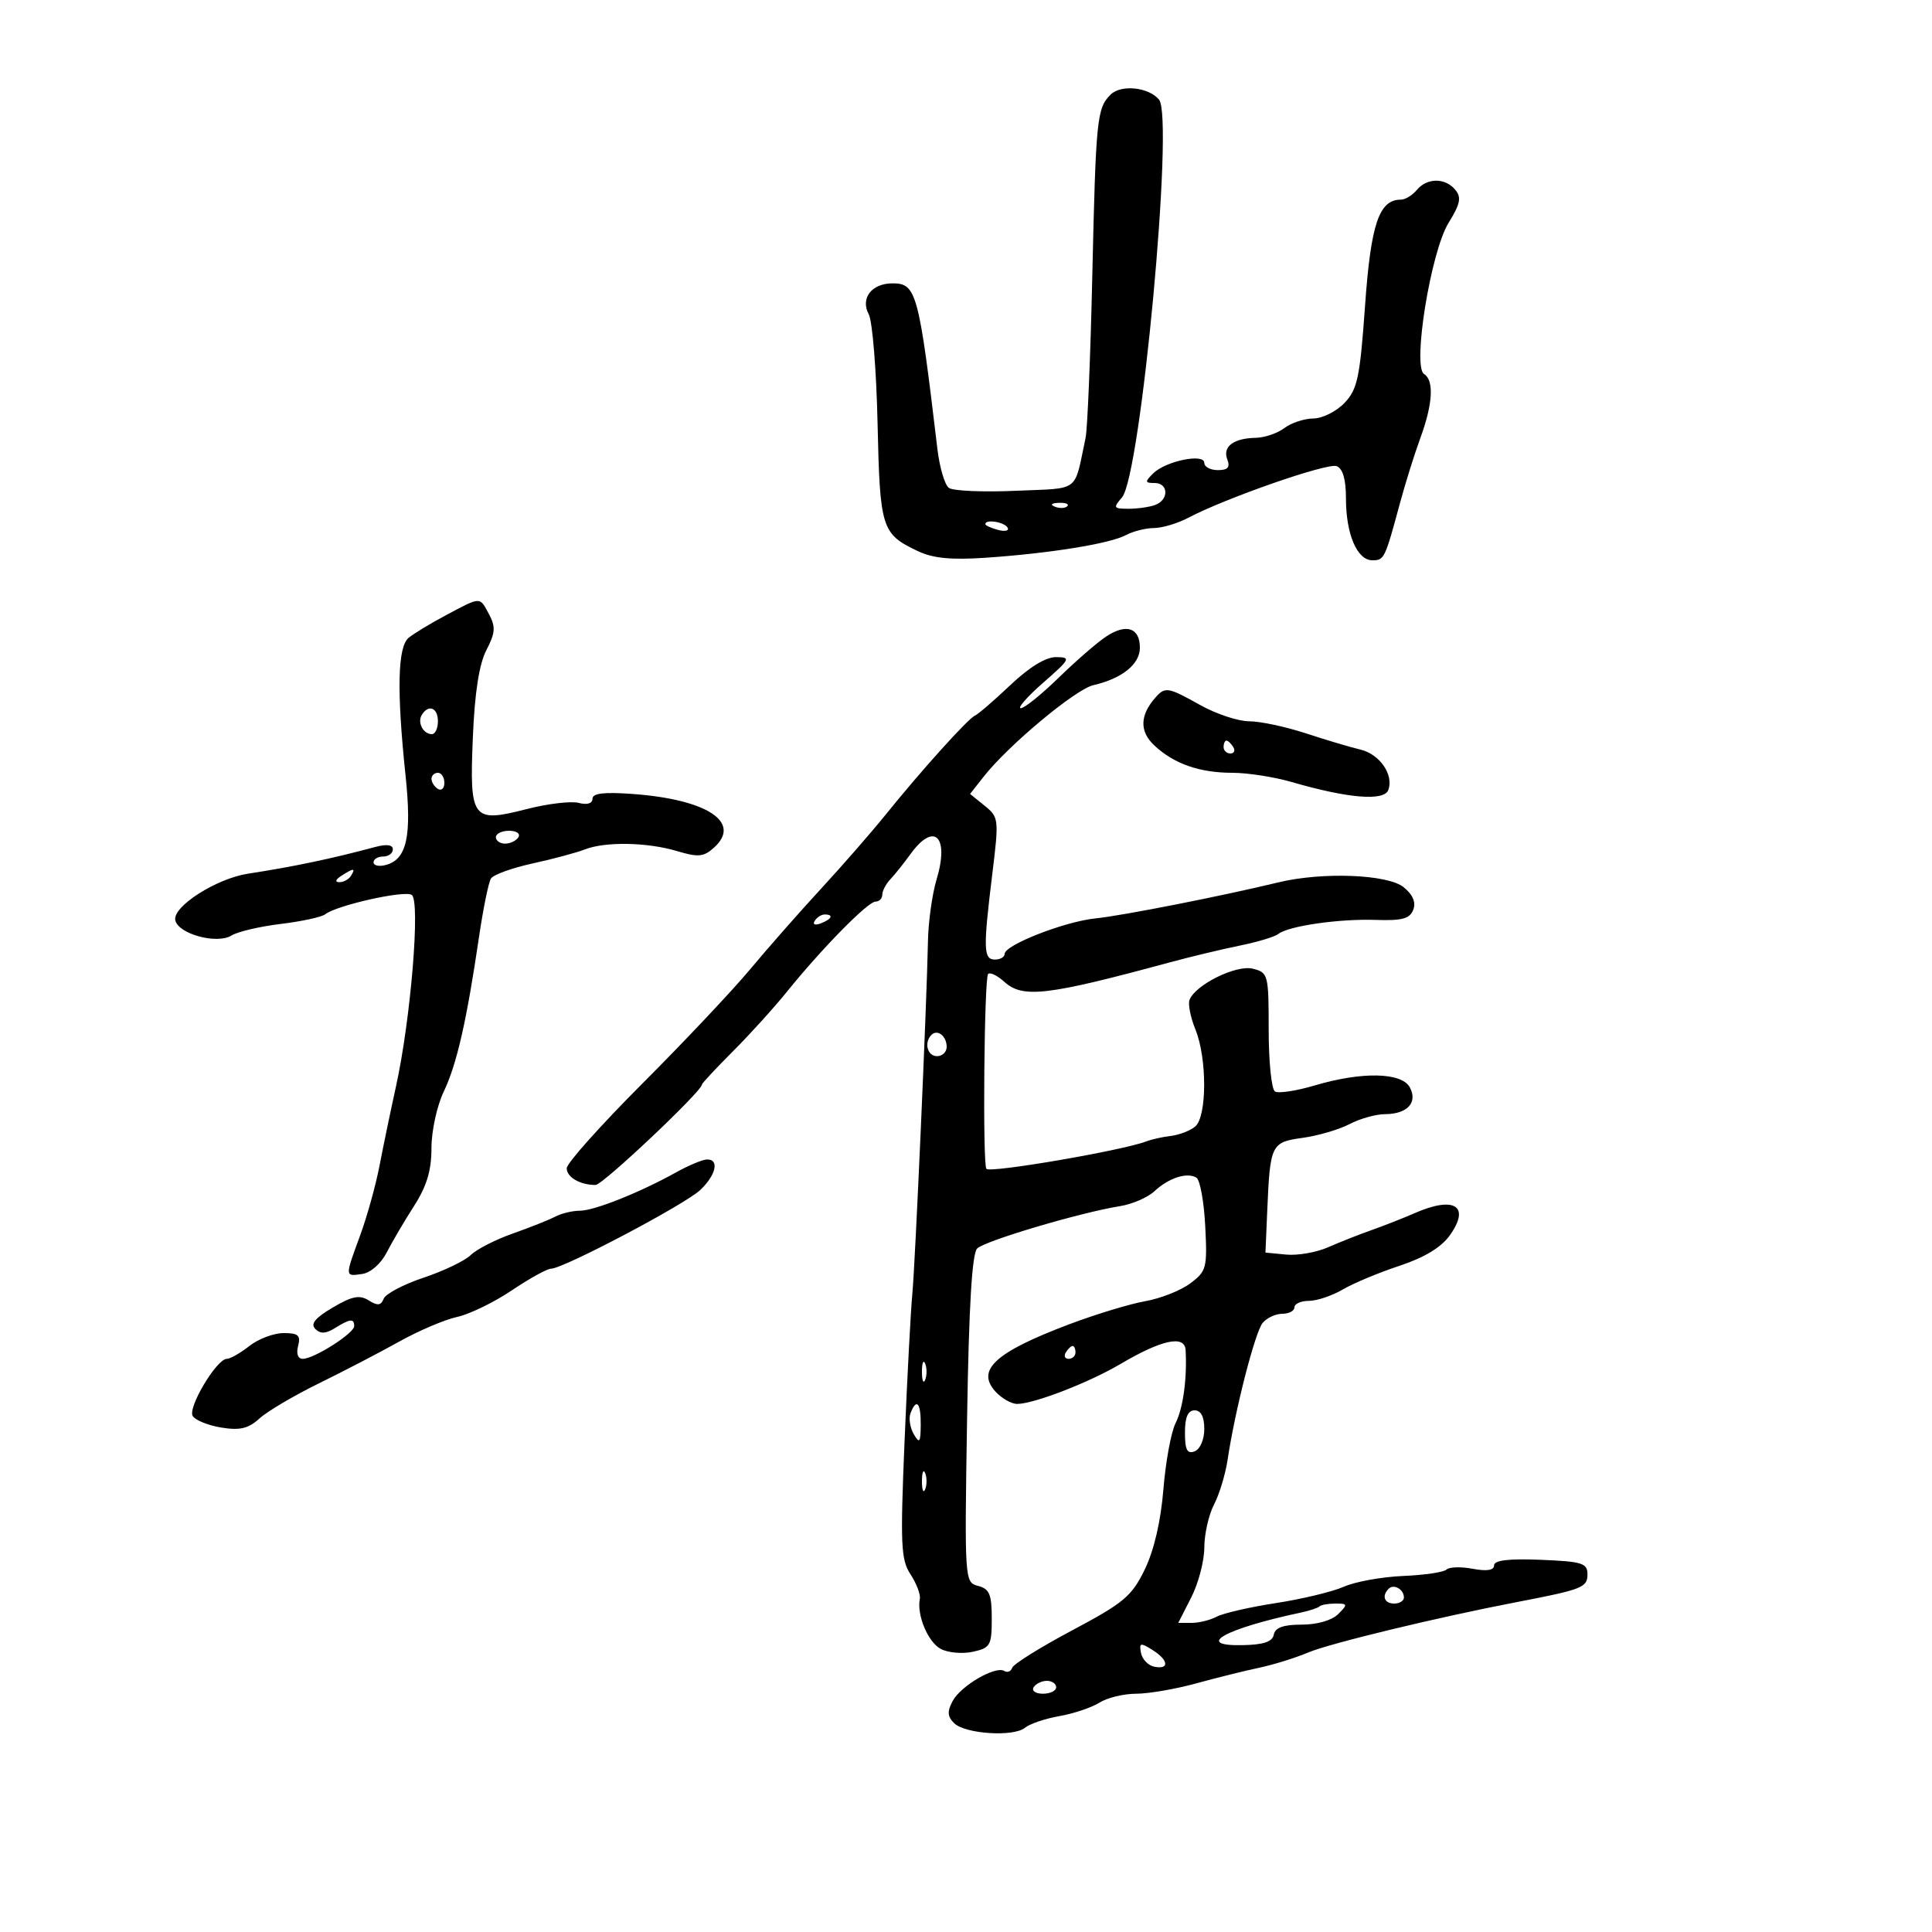 <svg xmlns="http://www.w3.org/2000/svg" width="300" height="300" viewBox="0 0 300 300" version="1.1">
	<path d="M 172.445 14.698 C 170.323 16.820, 170.164 18.401, 169.608 43 C 169.328 55.375, 168.860 66.625, 168.567 68 C 166.727 76.632, 167.880 75.761, 157.692 76.211 C 152.636 76.435, 147.977 76.231, 147.337 75.758 C 146.697 75.286, 145.896 72.560, 145.557 69.700 C 142.667 45.357, 142.299 44, 138.587 44 C 135.344 44, 133.566 46.320, 134.900 48.813 C 135.471 49.880, 136.088 57.517, 136.270 65.785 C 136.631 82.087, 136.888 82.904, 142.509 85.571 C 144.883 86.698, 147.703 86.972, 153.121 86.601 C 163.062 85.920, 172.350 84.418, 174.831 83.091 C 175.952 82.491, 177.911 81.997, 179.184 81.994 C 180.458 81.990, 182.850 81.276, 184.500 80.407 C 190.340 77.329, 206.124 71.834, 207.552 72.382 C 208.518 72.752, 209 74.430, 209 77.422 C 209 82.939, 210.736 87, 213.093 87 C 214.951 87, 215.039 86.817, 217.421 78 C 218.239 74.975, 219.650 70.475, 220.558 68 C 222.491 62.731, 222.702 59.052, 221.129 58.080 C 219.283 56.939, 222.173 39.074, 224.924 34.624 C 226.756 31.658, 226.961 30.658, 225.977 29.472 C 224.403 27.575, 221.586 27.589, 220 29.500 C 219.315 30.325, 218.205 31, 217.533 31 C 214.136 31, 212.865 34.761, 211.963 47.481 C 211.174 58.610, 210.788 60.443, 208.783 62.558 C 207.527 63.882, 205.349 64.973, 203.941 64.983 C 202.534 64.992, 200.509 65.661, 199.441 66.468 C 198.374 67.276, 196.375 67.958, 195 67.984 C 191.536 68.049, 189.814 69.351, 190.573 71.330 C 191.047 72.564, 190.664 73, 189.107 73 C 187.948 73, 187 72.494, 187 71.875 C 187 70.347, 180.977 71.595, 179.049 73.522 C 177.746 74.826, 177.773 75, 179.286 75 C 181.440 75, 181.541 77.578, 179.418 78.393 C 178.548 78.727, 176.678 79, 175.263 79 C 172.898 79, 172.813 78.859, 174.216 77.250 C 177.140 73.896, 182.323 18.299, 179.975 15.470 C 178.360 13.524, 174.060 13.083, 172.445 14.698 M 163.813 78.683 C 164.534 78.972, 165.397 78.936, 165.729 78.604 C 166.061 78.272, 165.471 78.036, 164.417 78.079 C 163.252 78.127, 163.015 78.364, 163.813 78.683 M 153 81.383 C 153 81.594, 153.901 82.002, 155.001 82.290 C 156.102 82.578, 156.751 82.405, 156.442 81.907 C 155.904 81.036, 153 80.594, 153 81.383 M 69.197 95.556 C 66.830 96.814, 64.242 98.384, 63.447 99.044 C 61.745 100.456, 61.591 107.271, 62.964 120.322 C 63.970 129.889, 63.184 133.457, 59.878 134.322 C 58.845 134.592, 58 134.405, 58 133.906 C 58 133.408, 58.675 133, 59.500 133 C 60.325 133, 61 132.501, 61 131.892 C 61 131.170, 60.041 131.041, 58.250 131.523 C 51.548 133.327, 45.533 134.589, 38.523 135.663 C 33.608 136.416, 26.806 140.754, 27.215 142.875 C 27.626 145.013, 33.690 146.674, 35.944 145.267 C 36.898 144.671, 40.338 143.862, 43.589 143.469 C 46.840 143.075, 49.950 142.400, 50.500 141.969 C 52.276 140.575, 62.745 138.224, 63.925 138.954 C 65.309 139.809, 63.789 158.288, 61.473 168.779 C 60.657 172.475, 59.514 177.975, 58.933 181 C 58.353 184.025, 57.005 188.879, 55.939 191.788 C 53.535 198.344, 53.528 198.206, 56.250 197.820 C 57.547 197.635, 59.152 196.229, 60.038 194.500 C 60.884 192.850, 62.796 189.596, 64.288 187.270 C 66.269 184.180, 66.999 181.754, 66.997 178.270 C 66.996 175.629, 67.848 171.715, 68.906 169.500 C 70.931 165.265, 72.453 158.591, 74.380 145.500 C 75.027 141.100, 75.861 137.014, 76.232 136.421 C 76.603 135.827, 79.515 134.772, 82.703 134.076 C 85.892 133.379, 89.534 132.402, 90.797 131.905 C 93.966 130.657, 100.507 130.772, 105.131 132.157 C 108.437 133.148, 109.268 133.068, 110.889 131.601 C 115.212 127.688, 109.809 124.134, 98.250 123.287 C 93.796 122.961, 92 123.175, 92 124.031 C 92 124.767, 91.170 125.016, 89.859 124.673 C 88.682 124.365, 85.055 124.796, 81.800 125.630 C 73.292 127.809, 72.890 127.274, 73.426 114.466 C 73.715 107.538, 74.400 103.126, 75.524 100.954 C 76.918 98.258, 76.984 97.339, 75.927 95.364 C 74.455 92.614, 74.747 92.606, 69.197 95.556 M 171.767 98.836 C 170.382 99.751, 167.055 102.637, 164.374 105.249 C 161.693 107.862, 159.050 109.986, 158.500 109.970 C 157.950 109.954, 159.525 108.167, 162 106 C 166.203 102.319, 166.335 102.058, 164 102.035 C 162.398 102.020, 159.845 103.578, 156.892 106.375 C 154.358 108.775, 151.883 110.910, 151.392 111.119 C 150.324 111.575, 143.055 119.637, 137.500 126.528 C 135.300 129.257, 130.798 134.417, 127.496 137.995 C 124.194 141.573, 119.244 147.198, 116.496 150.495 C 113.748 153.792, 106.213 161.782, 99.750 168.251 C 93.288 174.720, 88 180.637, 88 181.399 C 88 182.802, 90.065 184, 92.481 184 C 93.587 184, 109 169.448, 109 168.404 C 109 168.214, 111.150 165.908, 113.779 163.279 C 116.407 160.651, 120.192 156.475, 122.189 154 C 127.627 147.262, 134.766 140, 135.952 140 C 136.528 140, 137 139.518, 137 138.929 C 137 138.339, 137.563 137.264, 138.250 136.539 C 138.938 135.815, 140.351 134.047, 141.390 132.611 C 145.061 127.540, 147.445 129.870, 145.431 136.562 C 144.756 138.807, 144.155 143.086, 144.096 146.072 C 143.902 155.905, 142.106 196.408, 141.660 201 C 141.420 203.475, 140.881 213.689, 140.463 223.699 C 139.786 239.902, 139.888 242.180, 141.390 244.472 C 142.318 245.888, 142.966 247.599, 142.831 248.273 C 142.331 250.770, 144.086 254.975, 146.070 256.038 C 147.196 256.640, 149.441 256.842, 151.059 256.487 C 153.784 255.889, 154 255.510, 154 251.327 C 154 247.570, 153.645 246.720, 151.882 246.259 C 149.782 245.710, 149.768 245.496, 150.167 220.368 C 150.444 202.889, 150.930 194.670, 151.735 193.865 C 152.931 192.669, 167.784 188.267, 173.932 187.286 C 175.820 186.985, 178.222 185.940, 179.270 184.963 C 181.490 182.895, 184.349 181.978, 185.787 182.873 C 186.342 183.218, 186.954 186.601, 187.148 190.392 C 187.480 196.898, 187.349 197.397, 184.812 199.291 C 183.333 200.395, 180.183 201.638, 177.812 202.053 C 175.440 202.468, 170.113 204.089, 165.972 205.654 C 154.559 209.969, 151.536 212.725, 154.557 216.063 C 155.521 217.128, 157.045 218, 157.943 218 C 160.530 218, 169.083 214.693, 174 211.792 C 180.397 208.018, 183.971 207.257, 184.101 209.642 C 184.343 214.080, 183.715 218.656, 182.542 220.987 C 181.847 222.369, 180.996 226.995, 180.651 231.267 C 180.252 236.201, 179.198 240.737, 177.761 243.701 C 175.748 247.856, 174.514 248.892, 166.513 253.145 C 161.570 255.772, 157.369 258.392, 157.178 258.967 C 156.986 259.542, 156.431 259.766, 155.944 259.465 C 154.586 258.626, 149.198 261.761, 147.932 264.127 C 147.063 265.752, 147.113 266.539, 148.152 267.568 C 149.854 269.254, 157.400 269.741, 159.168 268.280 C 159.901 267.674, 162.300 266.863, 164.500 266.477 C 166.700 266.091, 169.497 265.151, 170.715 264.388 C 171.933 263.624, 174.499 263, 176.416 263 C 178.334 263, 182.512 262.283, 185.701 261.406 C 188.891 260.529, 193.300 259.433, 195.500 258.972 C 197.700 258.510, 201.149 257.437, 203.165 256.588 C 206.523 255.173, 223.311 251.119, 235.500 248.778 C 245.681 246.823, 246.500 246.502, 246.500 244.463 C 246.500 242.720, 245.687 242.467, 239.250 242.206 C 234.265 242.004, 232 242.273, 232 243.067 C 232 243.834, 230.883 244.013, 228.678 243.599 C 226.852 243.257, 225.022 243.311, 224.613 243.721 C 224.203 244.130, 221.169 244.578, 217.869 244.717 C 214.569 244.855, 210.436 245.604, 208.684 246.380 C 206.933 247.156, 202.183 248.302, 198.129 248.925 C 194.075 249.549, 189.943 250.496, 188.945 251.029 C 187.948 251.563, 186.193 252, 185.045 252 L 182.959 252 184.980 248.040 C 186.091 245.862, 187.003 242.374, 187.006 240.290 C 187.010 238.205, 187.689 235.203, 188.516 233.618 C 189.342 232.032, 190.294 228.882, 190.631 226.618 C 191.765 218.999, 194.881 206.848, 196.068 205.418 C 196.715 204.638, 198.090 204, 199.122 204 C 200.155 204, 201 203.550, 201 203 C 201 202.450, 202.012 201.998, 203.250 201.996 C 204.488 201.994, 206.850 201.200, 208.500 200.232 C 210.150 199.264, 214.116 197.608, 217.313 196.552 C 221.172 195.278, 223.798 193.688, 225.126 191.823 C 228.377 187.258, 225.843 185.666, 219.651 188.383 C 217.918 189.143, 214.925 190.321, 213 191 C 211.075 191.679, 208.024 192.884, 206.220 193.678 C 204.416 194.473, 201.491 194.982, 199.720 194.811 L 196.500 194.500 196.777 188 C 197.217 177.693, 197.381 177.357, 202.279 176.685 C 204.650 176.360, 207.919 175.401, 209.545 174.553 C 211.170 173.706, 213.648 173.010, 215.050 173.006 C 218.522 172.998, 220.183 171.211, 218.918 168.847 C 217.663 166.502, 211.467 166.375, 204.159 168.545 C 201.297 169.395, 198.516 169.819, 197.978 169.486 C 197.440 169.154, 197 164.867, 197 159.960 C 197 151.307, 196.926 151.019, 194.531 150.418 C 191.951 149.771, 185.555 152.939, 184.701 155.288 C 184.458 155.955, 184.876 158.017, 185.630 159.872 C 187.453 164.359, 187.425 173.402, 185.583 174.931 C 184.804 175.578, 183.116 176.230, 181.833 176.381 C 180.550 176.532, 178.825 176.916, 178 177.234 C 174.352 178.642, 153.836 182.169, 153.170 181.503 C 152.564 180.897, 152.820 151.847, 153.436 151.231 C 153.740 150.927, 154.876 151.482, 155.961 152.464 C 158.811 155.044, 162.602 154.601, 181.500 149.475 C 184.800 148.580, 189.750 147.392, 192.500 146.835 C 195.250 146.279, 197.950 145.464, 198.500 145.024 C 200.053 143.785, 207.958 142.646, 213.639 142.843 C 217.718 142.985, 218.916 142.660, 219.450 141.270 C 219.896 140.107, 219.392 138.926, 217.950 137.759 C 215.476 135.755, 205.313 135.367, 198.500 137.016 C 189.681 139.150, 174.250 142.189, 170.135 142.604 C 165.340 143.086, 156 146.733, 156 148.123 C 156 148.605, 155.325 149, 154.500 149 C 152.703 149, 152.652 147.385, 154.082 135.724 C 155.129 127.184, 155.098 126.900, 152.895 125.116 L 150.632 123.283 152.757 120.582 C 156.588 115.711, 166.988 107.040, 169.773 106.394 C 174.242 105.358, 177 103.141, 177 100.584 C 177 97.473, 174.896 96.770, 171.767 98.836 M 179.372 108.365 C 176.982 111.097, 176.938 113.593, 179.241 115.750 C 182.290 118.606, 186.272 120, 191.384 120 C 193.723 120, 197.856 120.644, 200.568 121.432 C 209.287 123.963, 214.896 124.434, 215.565 122.690 C 216.472 120.327, 214.243 117.094, 211.221 116.388 C 209.725 116.039, 205.927 114.909, 202.782 113.876 C 199.636 112.844, 195.673 112, 193.974 112 C 192.275 112, 188.870 110.875, 186.407 109.500 C 181.313 106.656, 180.923 106.593, 179.372 108.365 M 65.500 111 C 64.771 112.180, 65.717 114, 67.059 114 C 67.577 114, 68 113.100, 68 112 C 68 109.891, 66.545 109.309, 65.500 111 M 190 116 C 190 116.550, 190.477 117, 191.059 117 C 191.641 117, 191.840 116.550, 191.500 116 C 191.160 115.450, 190.684 115, 190.441 115 C 190.198 115, 190 115.450, 190 116 M 67 120.941 C 67 121.459, 67.450 122.160, 68 122.500 C 68.550 122.840, 69 122.416, 69 121.559 C 69 120.702, 68.550 120, 68 120 C 67.450 120, 67 120.423, 67 120.941 M 77 130 C 77 130.550, 77.648 131, 78.441 131 C 79.234 131, 80.160 130.550, 80.500 130 C 80.840 129.450, 80.191 129, 79.059 129 C 77.927 129, 77 129.450, 77 130 M 53 136 C 52.099 136.582, 51.975 136.975, 52.691 136.985 C 53.346 136.993, 54.160 136.550, 54.500 136 C 55.267 134.758, 54.921 134.758, 53 136 M 126.507 142.989 C 126.157 143.555, 126.558 143.723, 127.448 143.382 C 129.180 142.717, 129.497 142, 128.059 142 C 127.541 142, 126.843 142.445, 126.507 142.989 M 144.639 160.694 C 143.444 161.889, 143.994 164, 145.500 164 C 146.325 164, 147 163.352, 147 162.559 C 147 160.888, 145.573 159.761, 144.639 160.694 M 105 182.035 C 99.349 185.177, 92.269 188, 90.041 188 C 88.904 188, 87.191 188.410, 86.236 188.911 C 85.281 189.413, 82.302 190.598, 79.616 191.545 C 76.930 192.493, 73.996 193.995, 73.095 194.884 C 72.194 195.773, 68.903 197.353, 65.780 198.395 C 62.658 199.437, 59.865 200.910, 59.574 201.668 C 59.166 202.732, 58.637 202.790, 57.249 201.923 C 55.823 201.033, 54.668 201.263, 51.662 203.037 C 48.930 204.649, 48.176 205.576, 48.961 206.361 C 49.746 207.146, 50.597 207.108, 52.011 206.225 C 54.357 204.760, 55 204.694, 55 205.918 C 55 207.031, 48.764 211, 47.015 211 C 46.259 211, 45.973 210.211, 46.290 209 C 46.720 207.355, 46.320 207, 44.041 207 C 42.517 207, 40.126 207.900, 38.727 209 C 37.329 210.100, 35.753 211, 35.225 211 C 33.648 211, 29.121 218.577, 29.923 219.875 C 30.329 220.533, 32.331 221.342, 34.370 221.673 C 37.255 222.141, 38.570 221.827, 40.289 220.261 C 41.505 219.153, 45.650 216.704, 49.500 214.817 C 53.350 212.931, 58.975 210.005, 62 208.317 C 65.025 206.628, 69.068 204.907, 70.984 204.492 C 72.900 204.078, 76.719 202.222, 79.470 200.369 C 82.222 198.516, 84.970 197, 85.576 197 C 87.460 197, 106.305 187.062, 108.715 184.798 C 111.201 182.463, 111.743 179.974, 109.750 180.044 C 109.063 180.069, 106.925 180.964, 105 182.035 M 165.500 210 C 165.160 210.550, 165.359 211, 165.941 211 C 166.523 211, 167 210.550, 167 210 C 167 209.450, 166.802 209, 166.559 209 C 166.316 209, 165.840 209.450, 165.500 210 M 143.158 213 C 143.158 214.375, 143.385 214.938, 143.662 214.250 C 143.940 213.563, 143.940 212.438, 143.662 211.750 C 143.385 211.063, 143.158 211.625, 143.158 213 M 141.385 219.439 C 141.081 220.231, 141.307 221.693, 141.886 222.689 C 142.781 224.228, 142.944 224.012, 142.970 221.250 C 143.002 217.822, 142.309 217.030, 141.385 219.439 M 184 222.469 C 184 225.141, 184.344 225.805, 185.500 225.362 C 186.355 225.034, 187 223.542, 187 221.893 C 187 219.988, 186.488 219, 185.500 219 C 184.455 219, 184 220.052, 184 222.469 M 143.158 230 C 143.158 231.375, 143.385 231.938, 143.662 231.250 C 143.940 230.563, 143.940 229.438, 143.662 228.750 C 143.385 228.063, 143.158 228.625, 143.158 230 M 215.639 246.694 C 214.513 247.820, 214.954 249, 216.500 249 C 217.325 249, 218 248.577, 218 248.059 C 218 246.798, 216.438 245.895, 215.639 246.694 M 204.894 249.439 C 204.653 249.681, 203.340 250.115, 201.977 250.404 C 190.222 252.896, 185.367 255.602, 192.904 255.460 C 196.211 255.398, 197.580 254.940, 197.795 253.823 C 198.006 252.728, 199.278 252.273, 202.125 252.273 C 204.524 252.273, 206.818 251.610, 207.792 250.636 C 209.307 249.121, 209.277 249, 207.381 249 C 206.255 249, 205.136 249.198, 204.894 249.439 M 177.176 256.677 C 177.367 257.667, 178.305 258.628, 179.261 258.812 C 181.647 259.271, 181.448 257.761, 178.915 256.179 C 177.076 255.031, 176.871 255.089, 177.176 256.677 M 160.500 262 C 160.160 262.550, 160.809 263, 161.941 263 C 163.073 263, 164 262.550, 164 262 C 164 261.450, 163.352 261, 162.559 261 C 161.766 261, 160.840 261.450, 160.500 262" stroke="none" fill="black" fill-rule="evenodd"/>
</svg>